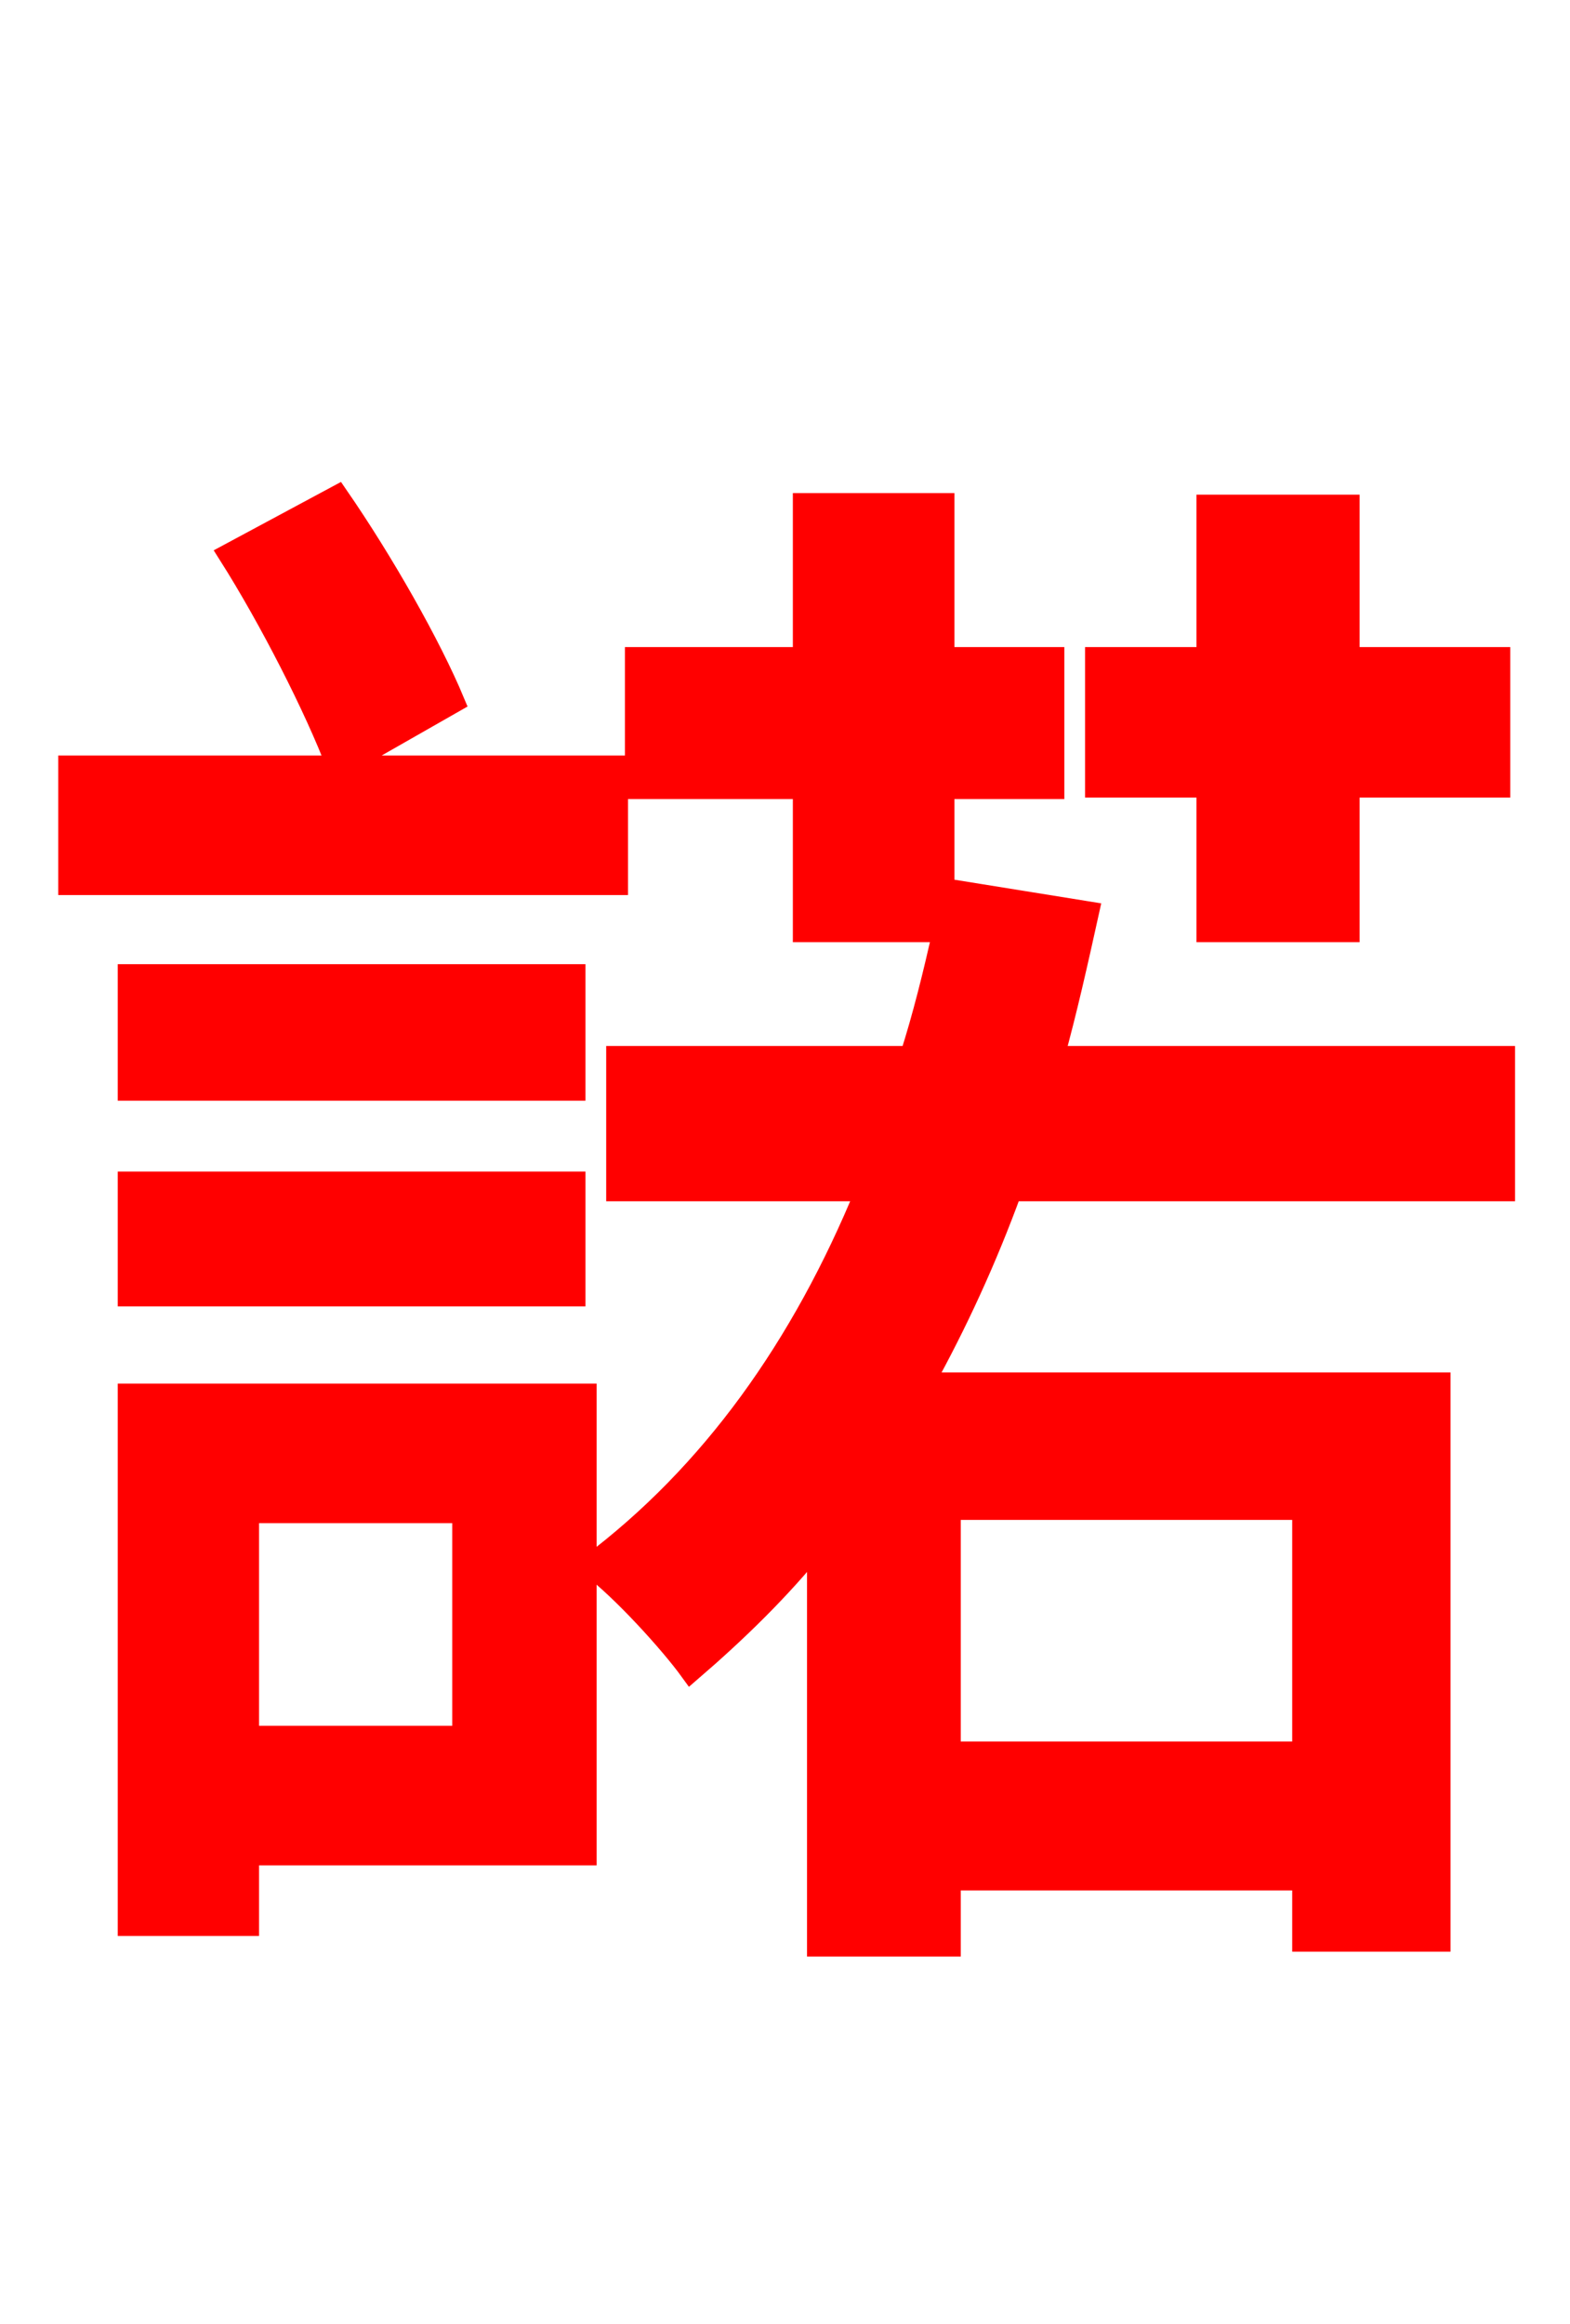 <svg xmlns="http://www.w3.org/2000/svg" xmlns:xlink="http://www.w3.org/1999/xlink" width="72" height="106.56"><path fill="red" stroke="red" d="M55.37 42.70L61.85 42.70L61.85 36.07L68.76 36.07L68.76 30.17L61.85 30.17L61.85 23.18L55.37 23.18L55.37 30.17L50.26 30.17L50.26 36.07L55.37 36.07ZM28.30 35.14L15.62 35.14L20.81 32.18C19.73 29.59 17.57 25.78 15.48 22.75L10.51 25.42C12.38 28.37 14.47 32.47 15.48 35.14L3.17 35.14L3.17 40.54L28.30 40.54ZM26.35 44.71L5.90 44.71L5.90 49.97L26.35 49.97ZM5.90 59.40L26.35 59.40L26.35 54.22L5.90 54.22ZM21.24 69.34L21.24 79.63L11.38 79.63L11.38 69.34ZM26.86 63.94L5.90 63.94L5.90 88.27L11.38 88.27L11.38 85.03L26.86 85.03ZM59.76 69.19L59.76 80.35L43.56 80.35L43.56 69.19ZM68.98 54.58L68.98 48.46L48.31 48.46C48.89 46.37 49.39 44.14 49.90 41.83L43.63 40.82L43.27 42.62L43.27 36.14L48.31 36.14L48.31 30.17L43.27 30.17L43.27 23.11L36.86 23.11L36.86 30.17L29.16 30.17L29.16 36.14L36.86 36.14L36.86 42.70L43.27 42.70C42.84 44.64 42.34 46.66 41.76 48.46L28.30 48.46L28.30 54.58L39.74 54.58C36.79 61.78 32.62 67.61 27.07 71.78C28.51 72.86 30.74 75.31 31.68 76.61C33.77 74.81 35.78 72.86 37.51 70.70L37.51 89.21L43.56 89.21L43.56 86.18L59.76 86.18L59.76 88.99L66.02 88.99L66.02 63.43L42.34 63.43C43.85 60.70 45.22 57.74 46.37 54.58Z"/></svg>
